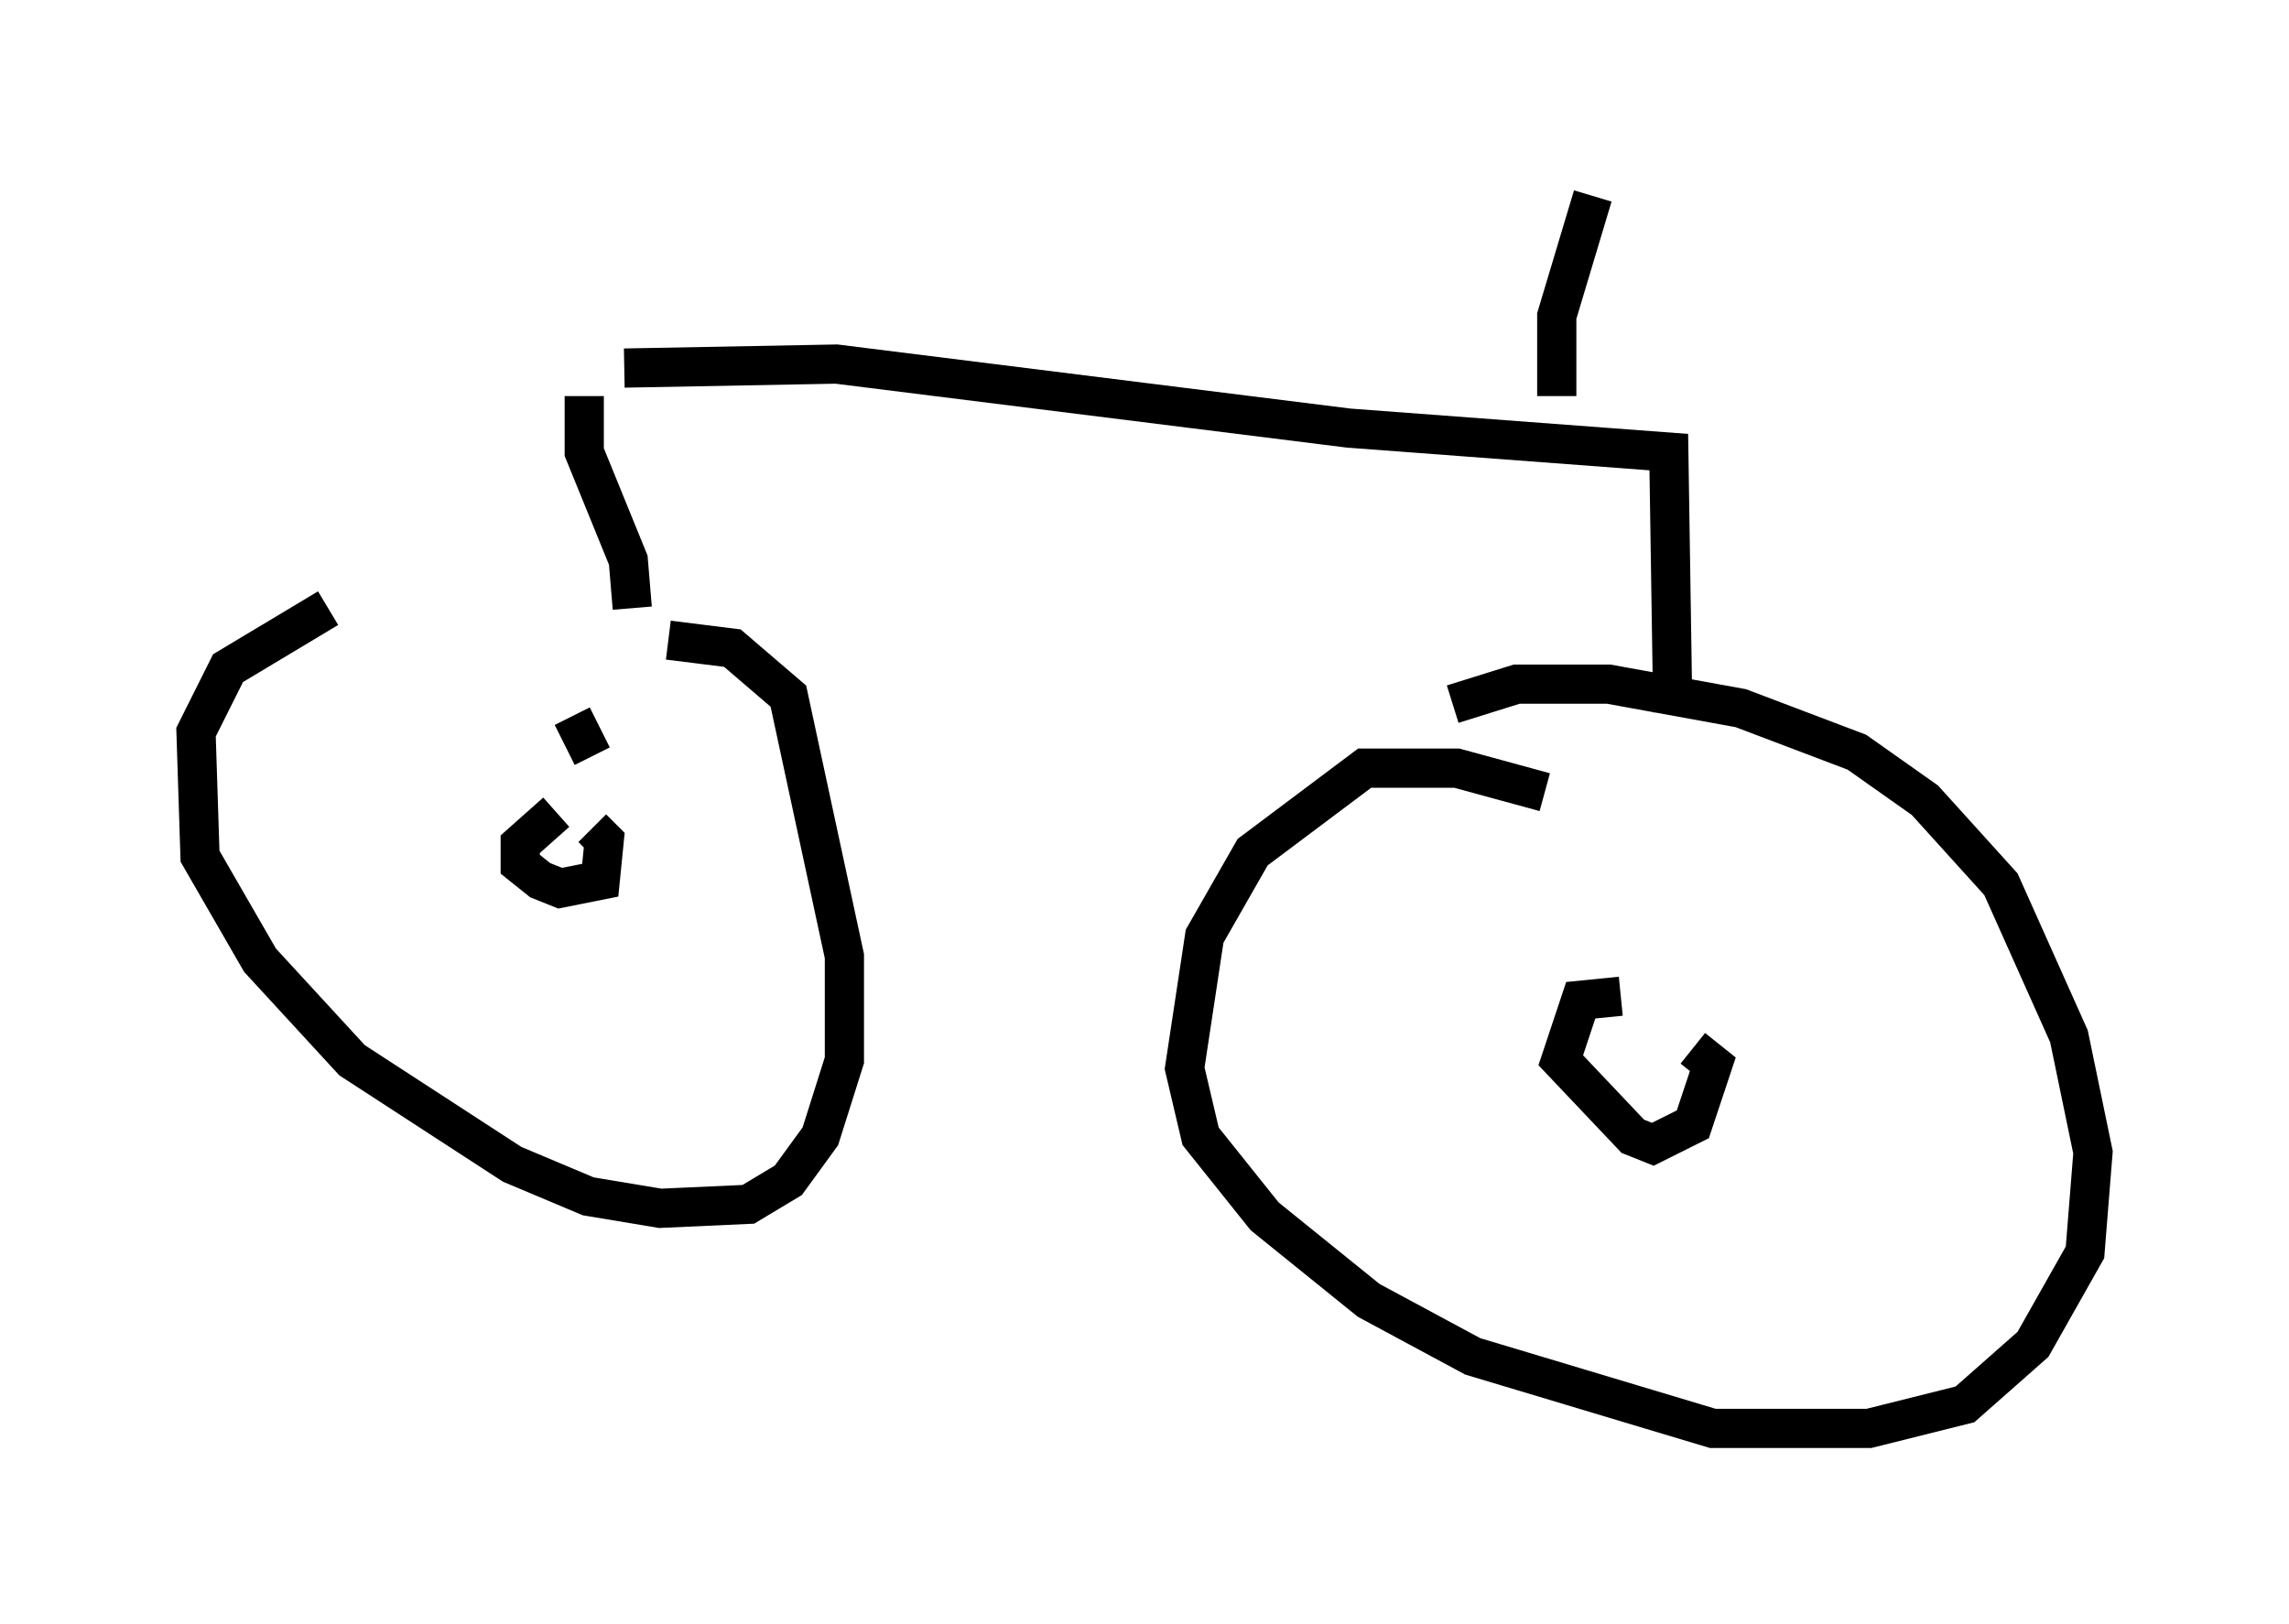 <?xml version="1.0" encoding="utf-8" ?>
<svg baseProfile="full" height="41.442" version="1.1" width="58.388" xmlns="http://www.w3.org/2000/svg" xmlns:ev="http://www.w3.org/2001/xml-events" xmlns:xlink="http://www.w3.org/1999/xlink"><defs /><rect fill="white" height="41.442" width="58.388" x="0" y="0" /><path d="M12.35, 15.617 m-3.981, -0.102 l-2.552, 1.531 -0.817, 1.633 l0.102, 3.165 1.531, 2.654 l2.348, 2.552 4.083, 2.654 l1.94, 0.817 1.838, 0.306 l2.246, -0.102 1.021, -0.613 l0.817, -1.123 0.613, -1.94 l0.0, -2.654 -1.429, -6.635 l-1.429, -1.225 -1.633, -0.204 m22.356, 3.879 l-2.246, -0.613 -2.348, 0.0 l-2.858, 2.144 -1.225, 2.144 l-0.51, 3.369 0.408, 1.735 l1.633, 2.042 2.654, 2.144 l2.654, 1.429 6.125, 1.838 l3.981, 0.0 2.45, -0.613 l1.735, -1.531 1.327, -2.348 l0.204, -2.552 -0.613, -2.96 l-1.735, -3.879 -1.94, -2.144 l-1.735, -1.225 -2.96, -1.123 l-3.369, -0.613 -2.348, 0.0 l-1.633, 0.51 m4.288, 7.452 l-1.021, 0.102 -0.51, 1.531 l1.838, 1.94 0.51, 0.204 l1.021, -0.51 0.51, -1.531 l-0.51, -0.408 m-28.992, -6.023 l-0.919, 0.817 0.0, 0.51 l0.51, 0.408 0.51, 0.204 l1.021, -0.204 0.102, -1.021 l-0.306, -0.306 m-0.51, -2.858 l0.51, 1.021 m0.613, 1.123 l0.0, 0.0 m0.408, -4.9 l-0.102, -1.225 -1.123, -2.756 l0.0, -1.429 m1.021, -0.715 l5.41, -0.102 13.067, 1.633 l8.167, 0.613 0.102, 6.635 m-2.96, -8.065 l0.0, -2.042 0.919, -3.063 " fill="none" stroke="black" stroke-width="1" /></svg>